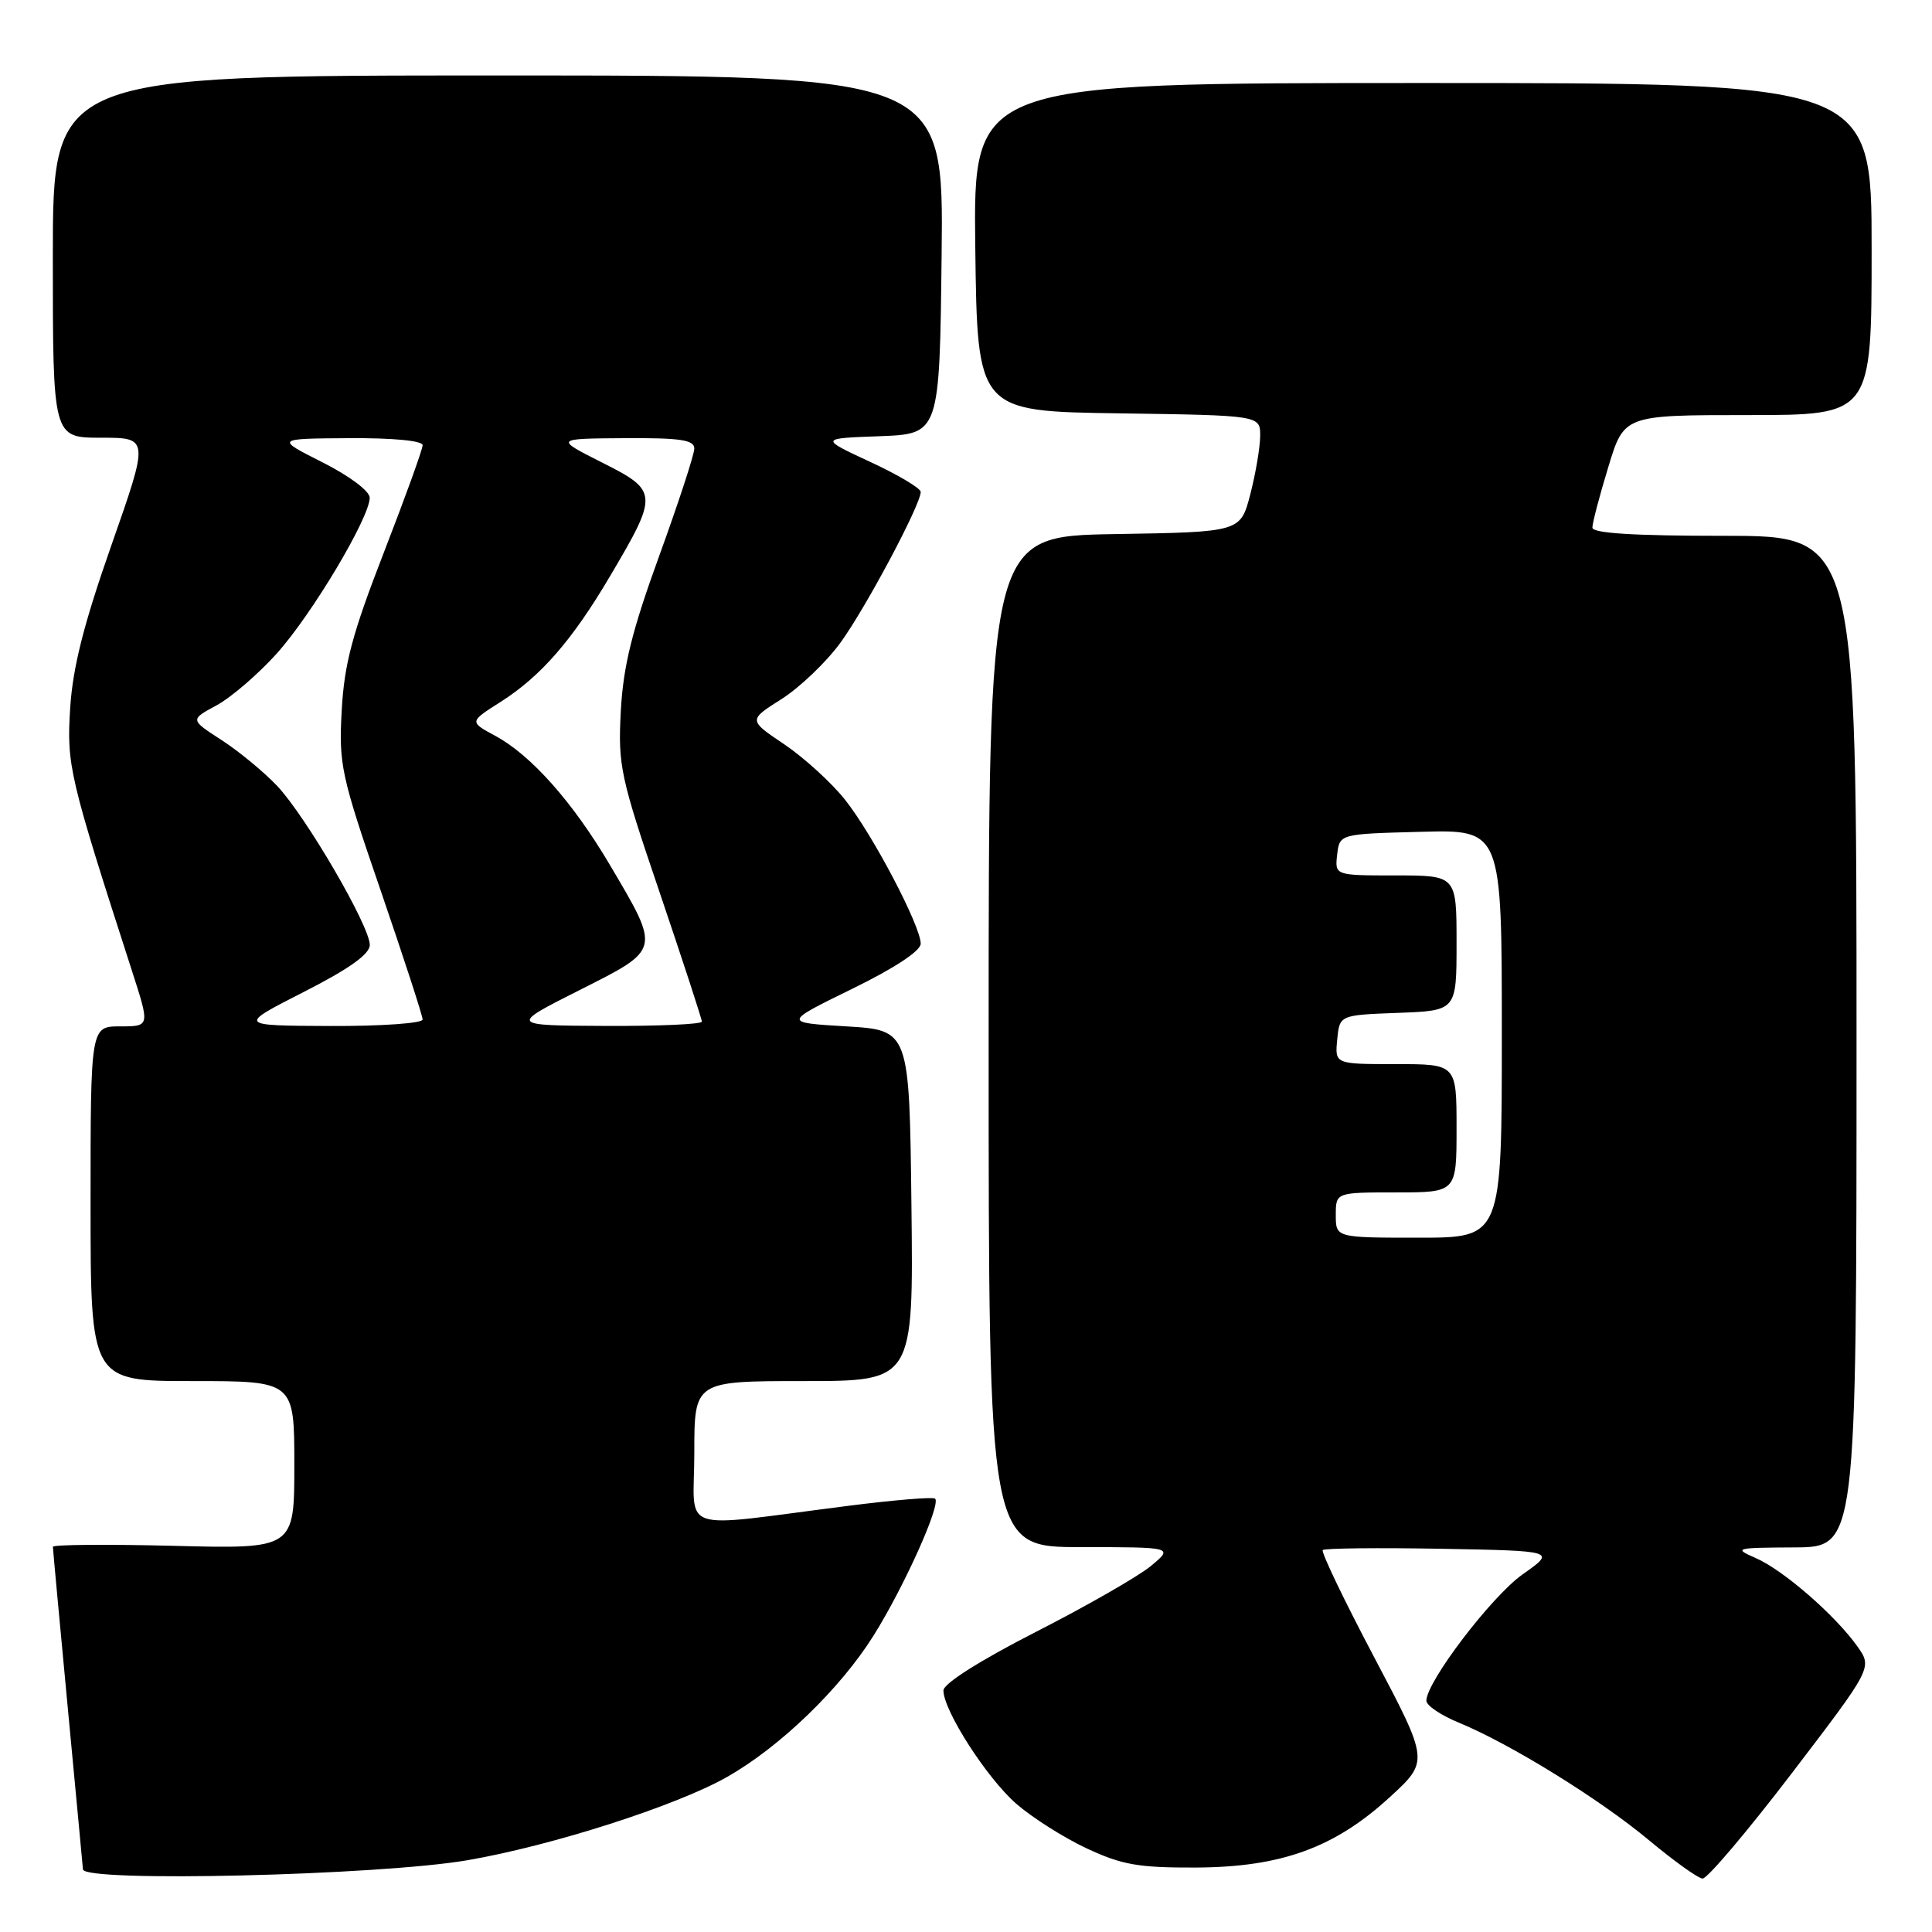 <?xml version="1.0" encoding="UTF-8" standalone="no"?>
<!DOCTYPE svg PUBLIC "-//W3C//DTD SVG 1.1//EN" "http://www.w3.org/Graphics/SVG/1.1/DTD/svg11.dtd" >
<svg xmlns="http://www.w3.org/2000/svg" xmlns:xlink="http://www.w3.org/1999/xlink" version="1.1" viewBox="0 0 256 256">
 <g >
 <path fill="currentColor"
d=" M 62.00 246.48 C 73.16 244.55 89.51 239.31 96.28 235.49 C 103.28 231.54 111.33 223.79 115.76 216.71 C 119.79 210.28 124.70 199.36 123.91 198.58 C 123.66 198.33 118.52 198.75 112.48 199.52 C 89.29 202.46 92.00 203.38 92.00 192.53 C 92.00 183.00 92.00 183.00 106.52 183.00 C 121.04 183.00 121.04 183.00 120.77 159.75 C 120.50 136.50 120.50 136.50 112.14 136.00 C 103.78 135.50 103.78 135.50 112.89 131.04 C 118.52 128.29 122.00 126.00 122.00 125.04 C 121.99 122.69 115.65 110.60 111.98 105.98 C 110.19 103.72 106.57 100.42 103.94 98.64 C 99.15 95.42 99.15 95.42 103.54 92.64 C 105.96 91.11 109.47 87.75 111.35 85.18 C 114.70 80.58 122.00 66.88 122.00 65.18 C 122.00 64.70 118.99 62.91 115.30 61.20 C 108.61 58.09 108.61 58.09 116.55 57.80 C 124.50 57.50 124.50 57.50 124.77 33.75 C 125.04 10.00 125.04 10.00 66.02 10.00 C 7.00 10.00 7.00 10.00 7.00 34.00 C 7.00 58.00 7.00 58.00 13.38 58.00 C 19.76 58.00 19.76 58.00 14.76 72.25 C 11.09 82.70 9.64 88.45 9.30 93.82 C 8.82 101.41 9.16 102.86 17.52 128.75 C 19.86 136.00 19.86 136.00 15.93 136.00 C 12.00 136.00 12.00 136.00 12.00 159.50 C 12.00 183.00 12.00 183.00 25.50 183.00 C 39.00 183.00 39.00 183.00 39.00 194.12 C 39.00 205.24 39.00 205.24 23.00 204.83 C 14.20 204.61 7.00 204.67 7.01 204.96 C 7.01 205.26 7.91 214.95 9.00 226.50 C 10.09 238.05 10.99 247.59 10.99 247.70 C 11.07 249.44 50.27 248.51 62.00 246.48 Z  M 237.41 234.98 C 248.11 220.97 248.11 220.97 246.10 218.14 C 243.16 214.01 236.27 208.02 232.64 206.45 C 229.65 205.14 229.89 205.08 237.75 205.04 C 246.00 205.00 246.00 205.00 246.00 138.00 C 246.00 71.00 246.00 71.00 228.50 71.00 C 216.49 71.00 211.00 70.66 211.00 69.91 C 211.00 69.30 211.94 65.70 213.10 61.91 C 215.19 55.00 215.19 55.00 231.60 55.00 C 248.00 55.00 248.00 55.00 248.00 33.00 C 248.00 11.00 248.00 11.00 188.48 11.00 C 128.96 11.00 128.96 11.00 129.23 32.75 C 129.50 54.50 129.50 54.50 148.25 54.77 C 167.00 55.04 167.00 55.04 166.98 57.77 C 166.97 59.27 166.38 62.75 165.67 65.50 C 164.37 70.50 164.37 70.50 147.69 70.77 C 131.00 71.05 131.00 71.05 131.00 138.02 C 131.00 205.00 131.00 205.00 143.25 205.00 C 155.50 205.01 155.50 205.01 152.50 207.50 C 150.85 208.87 143.99 212.80 137.25 216.24 C 129.80 220.05 125.01 223.09 125.01 224.00 C 125.02 226.66 130.73 235.56 134.63 238.98 C 136.71 240.80 140.90 243.47 143.95 244.90 C 148.67 247.11 150.84 247.49 158.50 247.46 C 169.81 247.40 176.87 244.83 184.19 238.10 C 189.35 233.36 189.35 233.36 182.09 219.60 C 178.09 212.03 175.03 205.64 175.27 205.39 C 175.52 205.15 182.57 205.07 190.94 205.22 C 206.17 205.50 206.17 205.50 201.77 208.60 C 197.64 211.51 189.00 222.86 189.00 225.36 C 189.01 225.99 190.94 227.29 193.30 228.26 C 200.13 231.07 211.98 238.40 218.50 243.84 C 221.80 246.59 224.99 248.88 225.60 248.92 C 226.20 248.96 231.52 242.69 237.41 234.98 Z  M 40.25 131.44 C 46.26 128.38 49.00 126.43 49.00 125.21 C 49.00 122.70 40.51 108.14 36.71 104.12 C 34.94 102.26 31.63 99.53 29.34 98.05 C 25.18 95.36 25.18 95.36 28.68 93.47 C 30.61 92.43 34.20 89.34 36.66 86.61 C 41.32 81.43 48.96 68.63 48.99 65.96 C 48.99 65.08 46.36 63.10 42.75 61.27 C 36.50 58.12 36.50 58.12 46.25 58.06 C 52.09 58.02 56.00 58.40 56.00 58.99 C 56.00 59.54 53.68 65.95 50.85 73.24 C 46.68 83.98 45.62 87.95 45.28 94.12 C 44.88 101.30 45.18 102.70 50.43 117.97 C 53.49 126.89 56.00 134.60 56.00 135.09 C 56.00 135.59 50.49 135.98 43.75 135.95 C 31.50 135.90 31.50 135.90 40.25 131.44 Z  M 76.80 131.19 C 87.62 125.73 87.55 126.03 80.78 114.55 C 75.89 106.28 70.35 100.04 65.62 97.50 C 62.18 95.64 62.18 95.64 66.34 93.00 C 71.67 89.61 75.84 84.82 80.86 76.30 C 87.26 65.47 87.23 65.04 79.80 61.30 C 73.50 58.12 73.50 58.12 82.75 58.06 C 90.14 58.01 92.00 58.29 92.00 59.43 C 92.00 60.22 89.90 66.63 87.34 73.68 C 83.73 83.62 82.59 88.23 82.26 94.20 C 81.88 101.45 82.18 102.88 87.43 118.32 C 90.49 127.35 93.00 135.03 93.00 135.37 C 93.00 135.72 87.26 135.97 80.25 135.94 C 67.50 135.88 67.50 135.88 76.80 131.19 Z  M 177.00 161.00 C 177.00 158.00 177.00 158.00 185.00 158.00 C 193.00 158.00 193.00 158.00 193.00 149.50 C 193.00 141.00 193.00 141.00 184.94 141.00 C 176.87 141.00 176.87 141.00 177.19 137.75 C 177.50 134.50 177.50 134.50 185.25 134.21 C 193.00 133.92 193.00 133.92 193.00 124.96 C 193.00 116.00 193.00 116.00 184.93 116.00 C 176.87 116.00 176.87 116.00 177.18 113.25 C 177.50 110.50 177.50 110.50 188.25 110.22 C 199.00 109.93 199.00 109.93 199.00 136.97 C 199.00 164.00 199.00 164.00 188.00 164.00 C 177.00 164.00 177.00 164.00 177.00 161.00 Z "/>
</g>
</svg>